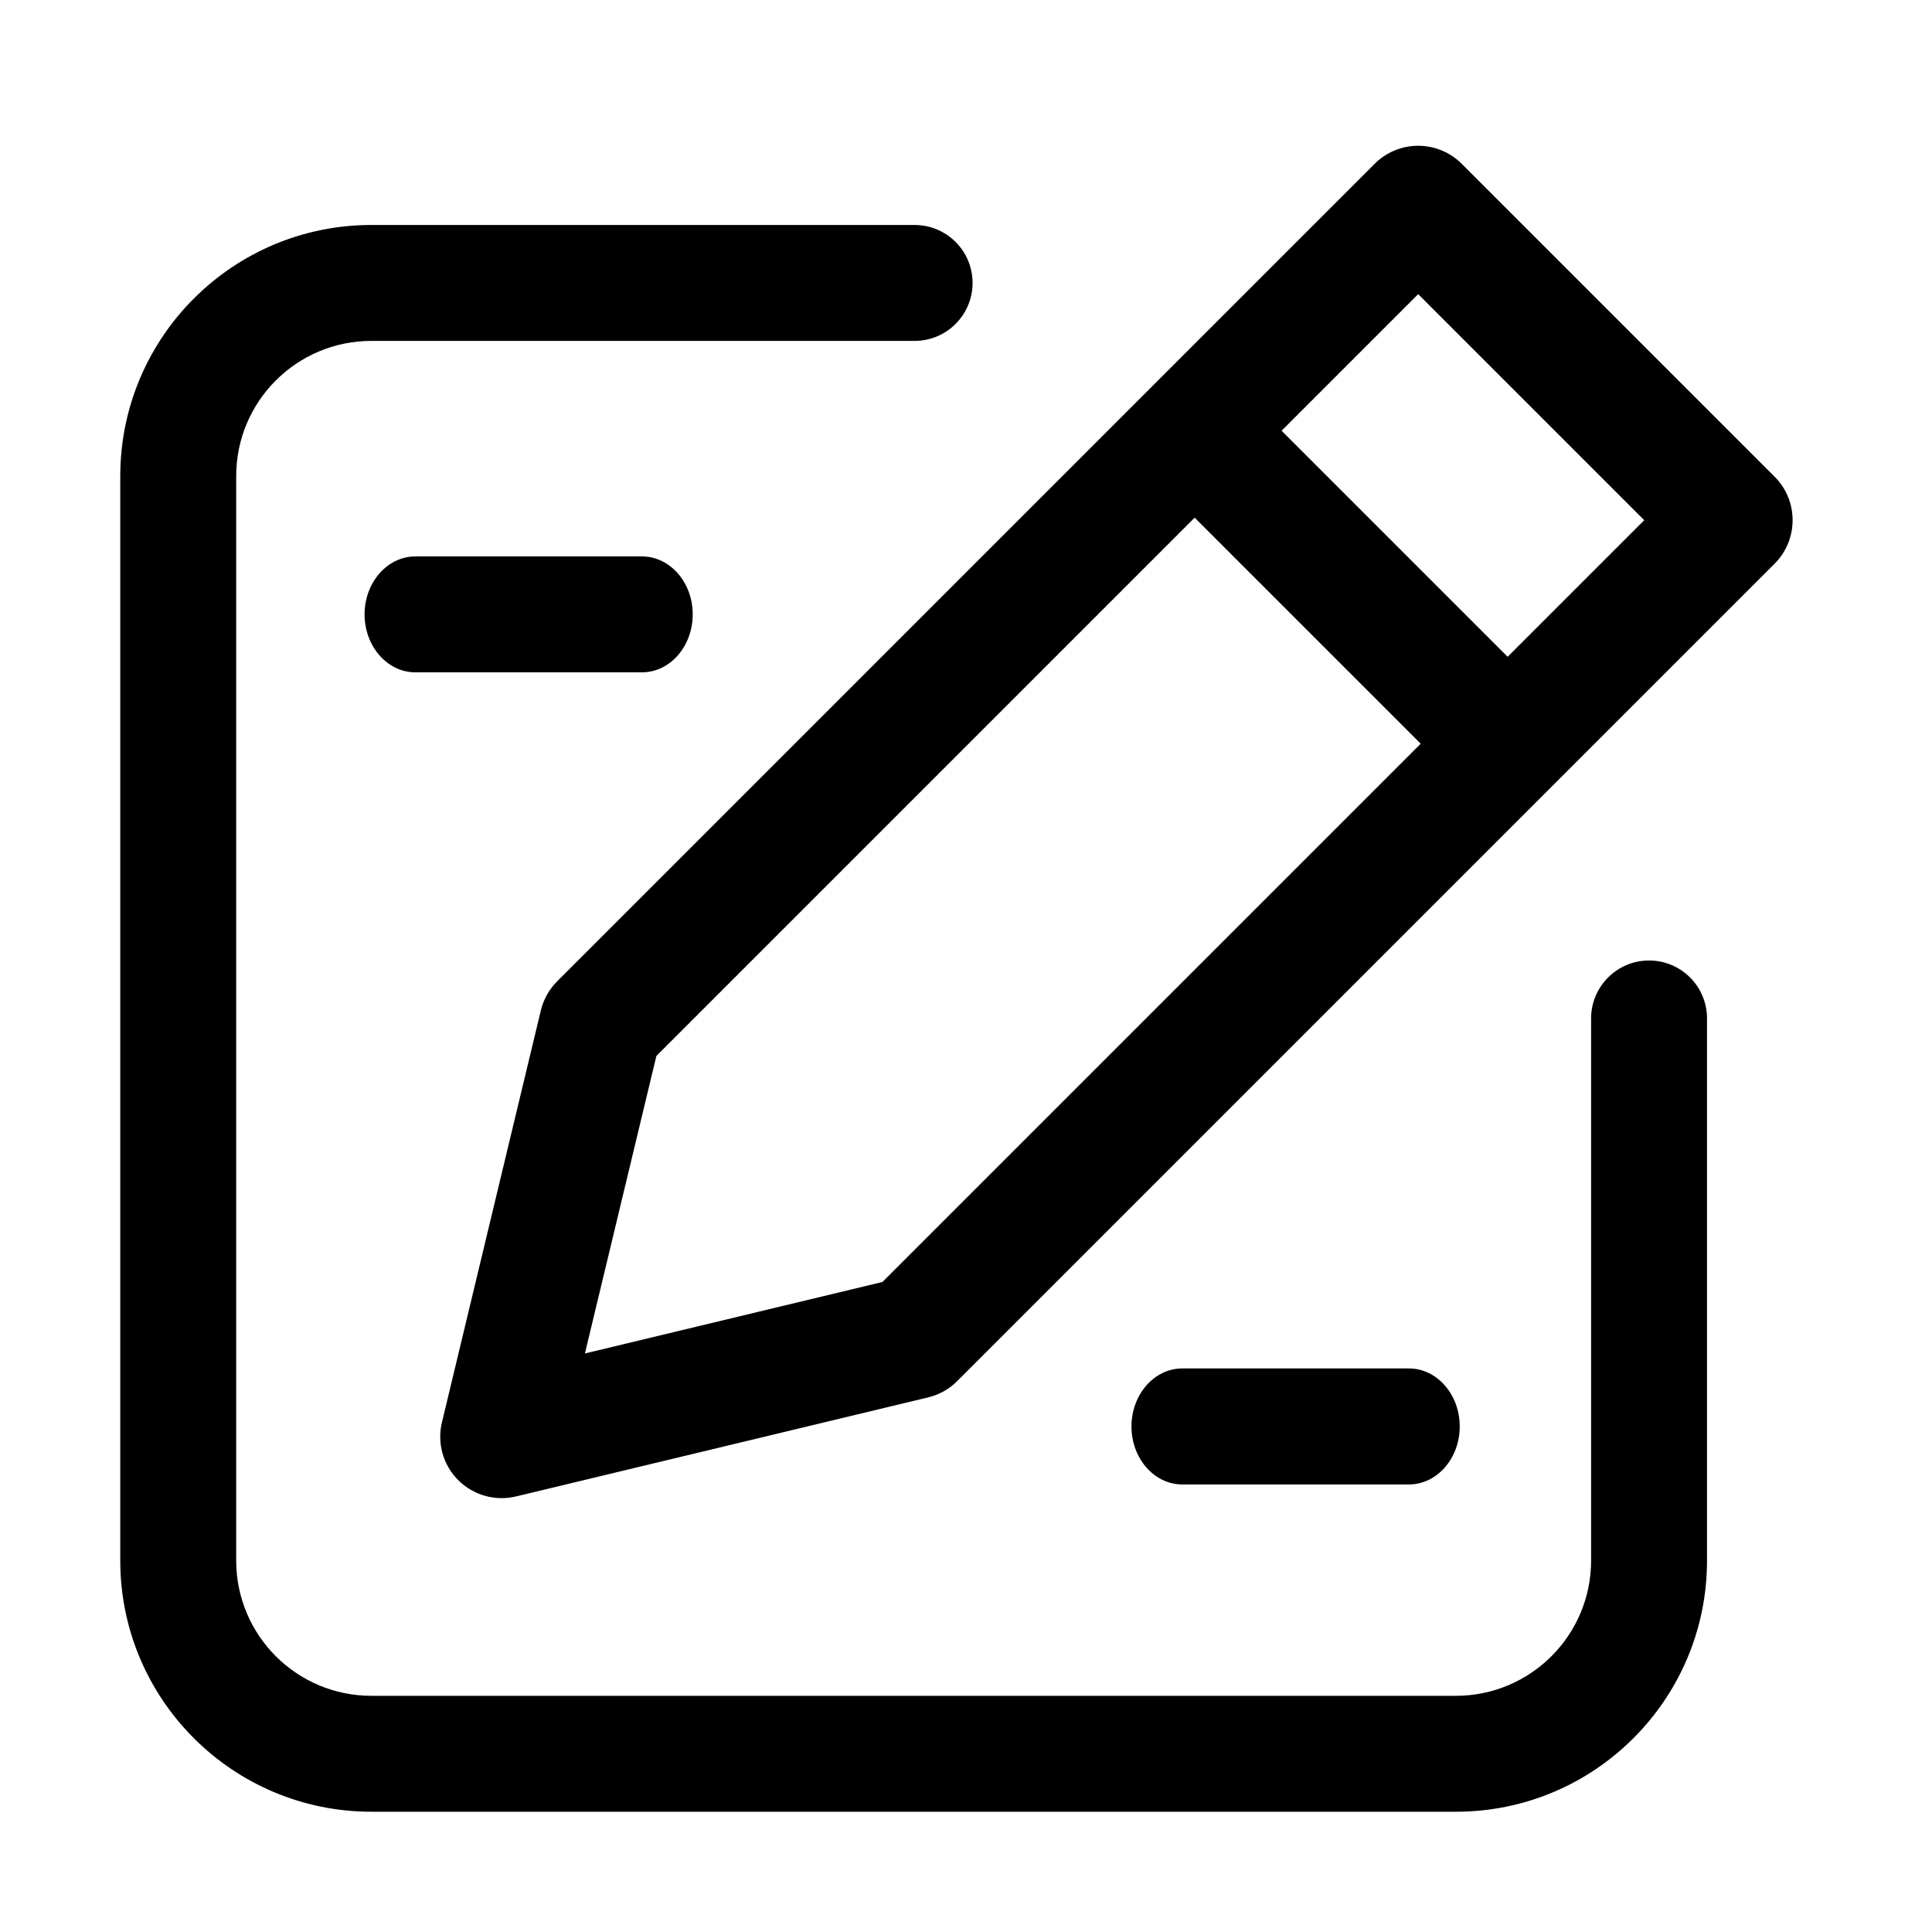 <svg width="20" height="20" viewBox="0 0 20 20" fill="none" xmlns="http://www.w3.org/2000/svg">
<path fill-rule="evenodd" clip-rule="evenodd" d="M15.131 1.695C15.012 1.576 14.85 1.509 14.681 1.509C14.512 1.509 14.35 1.576 14.231 1.695L5.768 10.158C5.685 10.241 5.627 10.345 5.599 10.459L4.575 14.724C4.523 14.939 4.587 15.166 4.743 15.322C4.9 15.479 5.127 15.543 5.342 15.491L9.607 14.466C9.721 14.439 9.825 14.381 9.908 14.298L18.371 5.835C18.619 5.586 18.619 5.183 18.371 4.935L15.131 1.695ZM6.795 10.931L12.367 5.359L14.707 7.699L9.135 13.271L6.055 14.011L6.795 10.931ZM13.267 4.459L15.607 6.799L17.021 5.385L14.681 3.045L13.267 4.459ZM2.445 4.929C2.445 4.155 3.071 3.529 3.845 3.529H9.468C9.799 3.529 10.068 3.26 10.068 2.929C10.068 2.597 9.799 2.329 9.468 2.329H3.845C2.409 2.329 1.245 3.493 1.245 4.929V16.155C1.245 17.591 2.409 18.755 3.845 18.755H15.071C16.507 18.755 17.671 17.591 17.671 16.155L17.671 10.543C17.671 10.212 17.403 9.943 17.071 9.943C16.74 9.943 16.471 10.212 16.471 10.543L16.471 16.155C16.471 16.928 15.844 17.555 15.071 17.555H3.845C3.071 17.555 2.445 16.928 2.445 16.155V4.929ZM7.171 6.36C7.171 6.691 6.936 6.96 6.645 6.96H4.3C4.01 6.96 3.774 6.691 3.774 6.36C3.774 6.029 4.01 5.76 4.3 5.76H6.645C6.936 5.76 7.171 6.029 7.171 6.36ZM14.585 15.367C14.875 15.367 15.111 15.098 15.111 14.767C15.111 14.435 14.875 14.166 14.585 14.166H12.239C11.949 14.166 11.713 14.435 11.713 14.767C11.713 15.098 11.949 15.367 12.239 15.367H14.585Z" fill="currentColor"/>
</svg>

